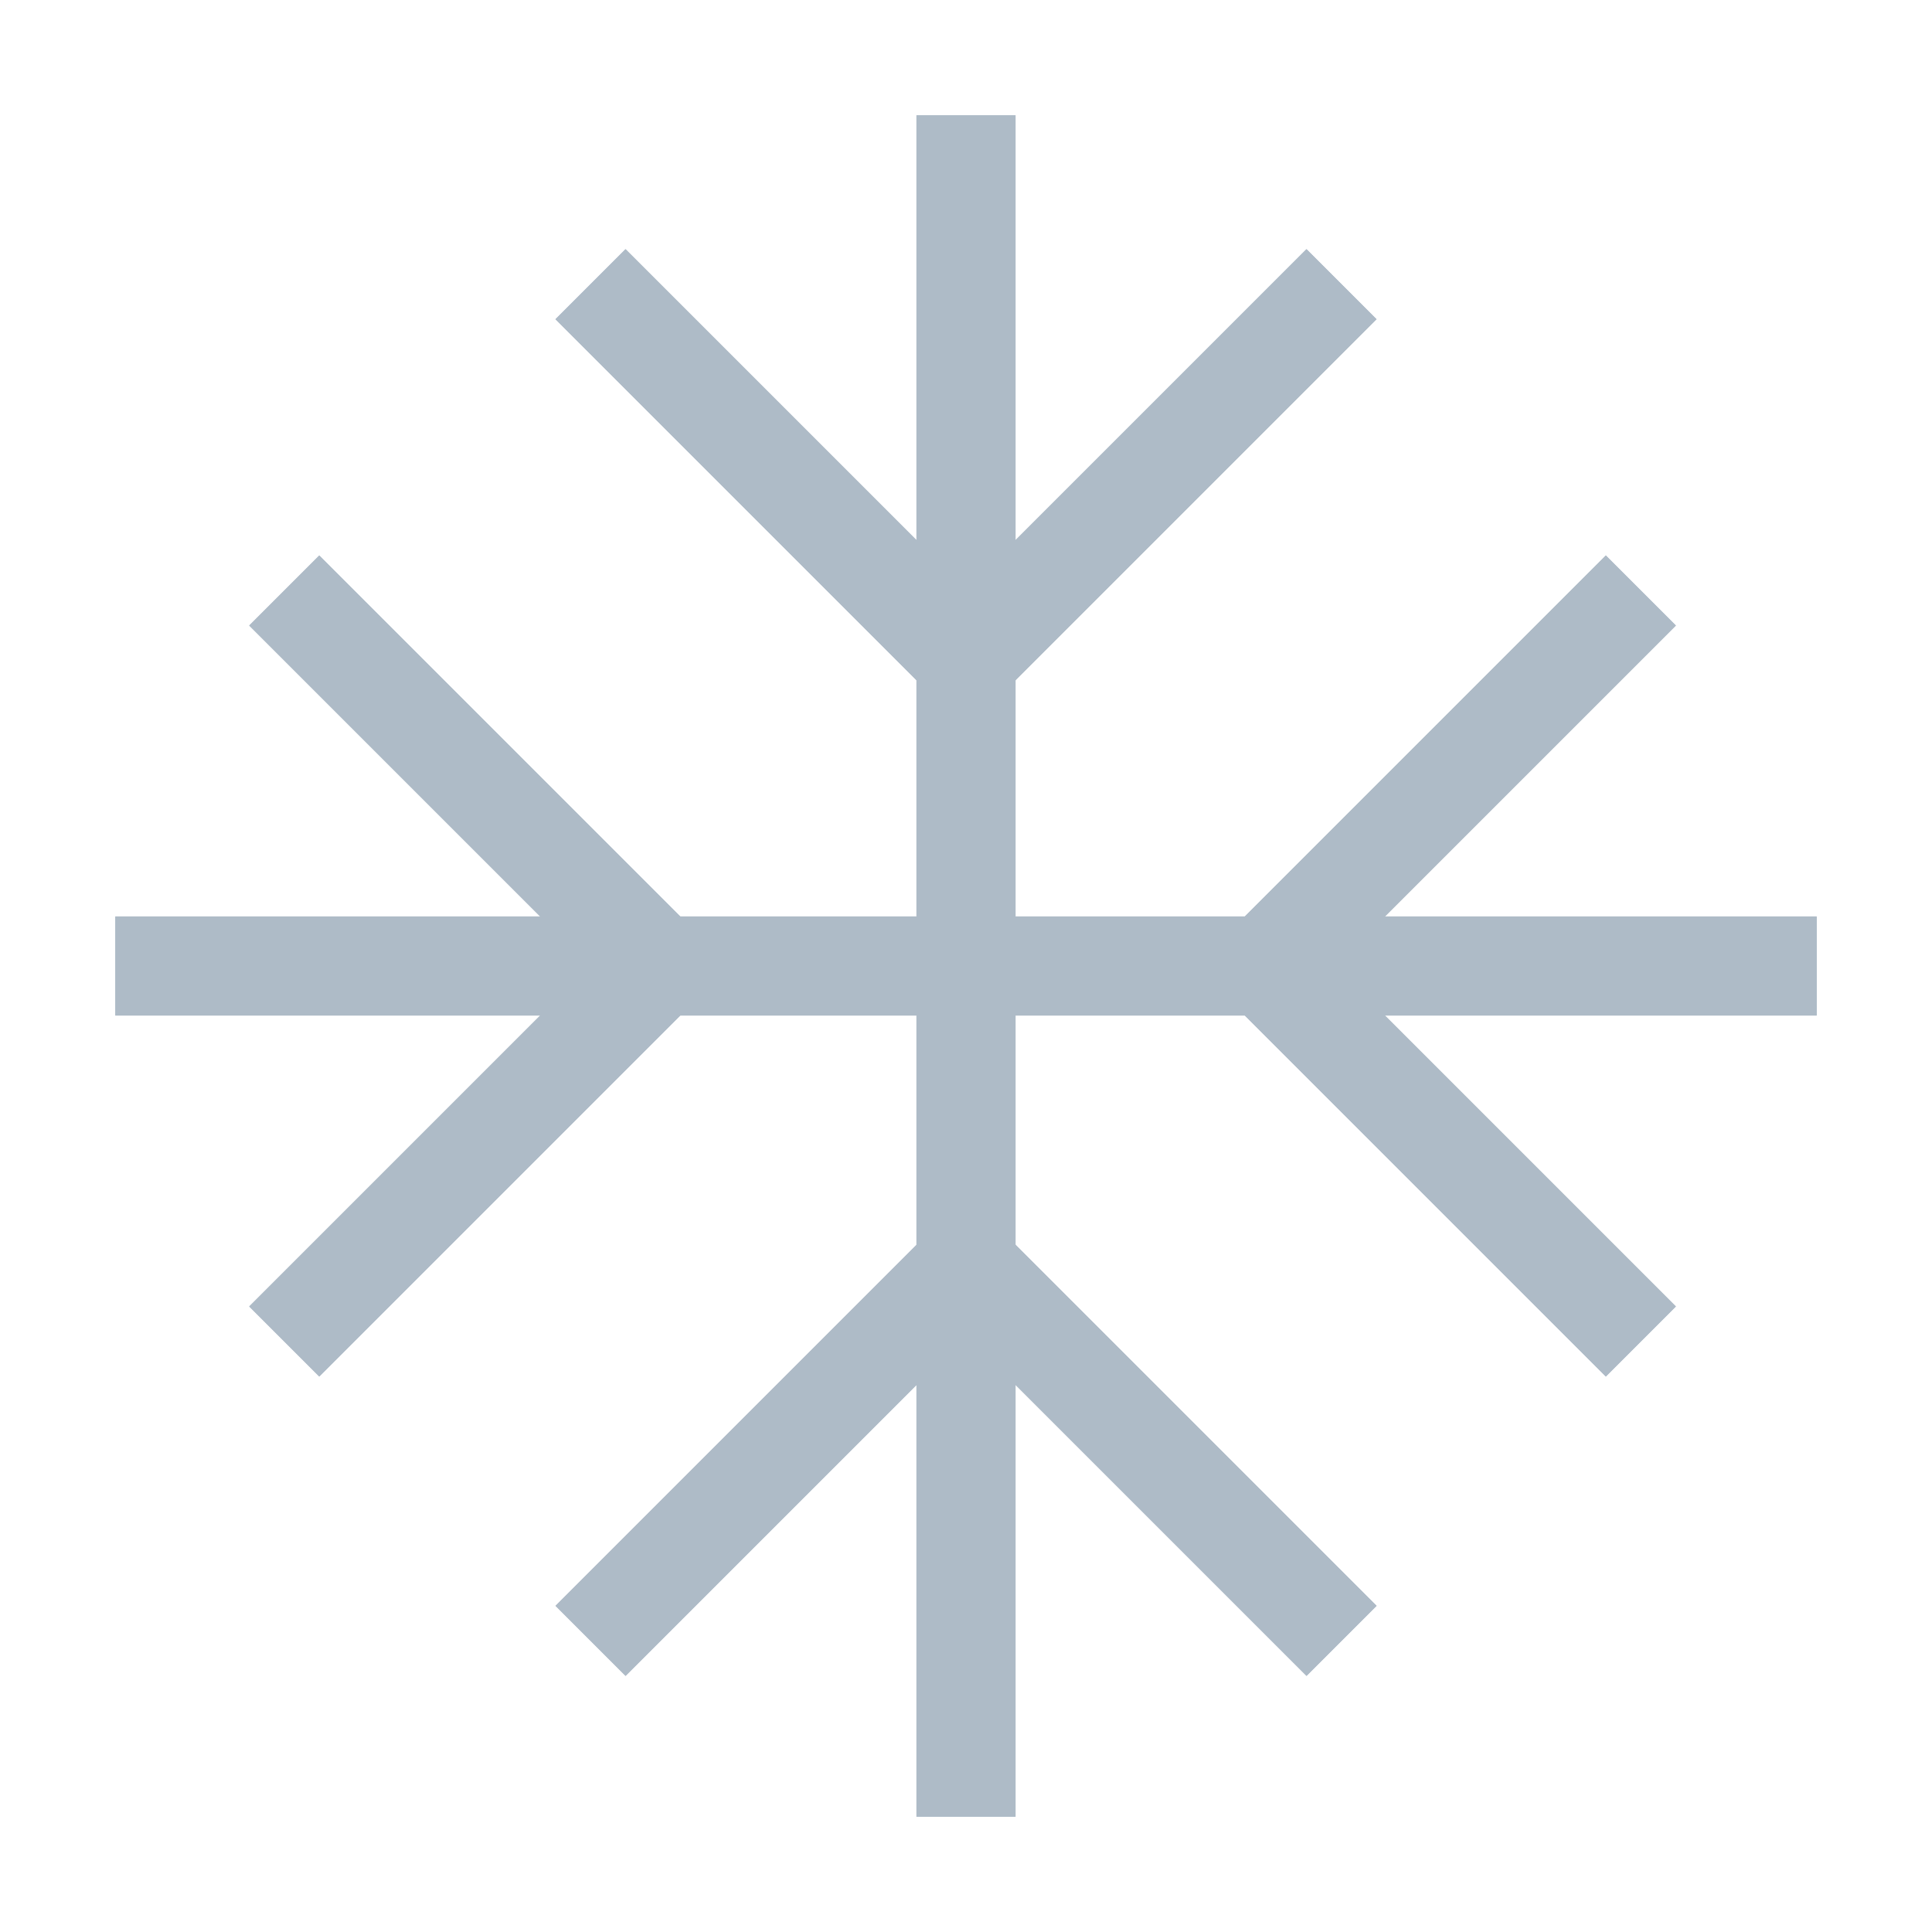 <svg xmlns="http://www.w3.org/2000/svg" width="39" height="39" viewBox="0 0 39 39"><g id="a6945d0e-9671-4518-957b-3ebb3a7bc91c" data-name="illustration"><path d="M36.672,19.5H2.328" style="fill:none;stroke:#aebbc7;stroke-width:2px"/><path d="M5.738,27.08l7.58-7.58-7.58-7.58" style="fill:none;stroke:#aebbc7;stroke-width:2px"/><path d="M33.123,11.92l-7.58,7.58,7.58,7.58" style="fill:none;stroke:#aebbc7;stroke-width:2px"/><path d="M19.5,36.672V2.328" style="fill:none;stroke:#aebbc7;stroke-width:2px"/><path d="M11.92,5.737l7.58,7.58,7.58-7.58" style="fill:none;stroke:#aebbc7;stroke-width:2px"/><path d="M27.081,33.123l-7.58-7.58-7.58,7.58" style="fill:none;stroke:#aebbc7;stroke-width:2px"/><path d="M36.672,19.5H2.328" style="fill:none;stroke:#aebbc7;stroke-width:2px"/><path d="M5.738,27.08l7.58-7.58-7.58-7.58" style="fill:none;stroke:#aebbc7;stroke-width:2px"/><path d="M33.123,11.92l-7.58,7.58,7.58,7.58" style="fill:none;stroke:#aebbc7;stroke-width:2px"/><path d="M19.5,36.672V2.328" style="fill:none;stroke:#aebbc7;stroke-width:2px"/><path d="M11.92,5.737l7.58,7.58,7.58-7.58" style="fill:none;stroke:#aebbc7;stroke-width:2px"/><path d="M27.081,33.123l-7.58-7.58-7.58,7.58" style="fill:none;stroke:#aebbc7;stroke-width:2px"/></g></svg>
